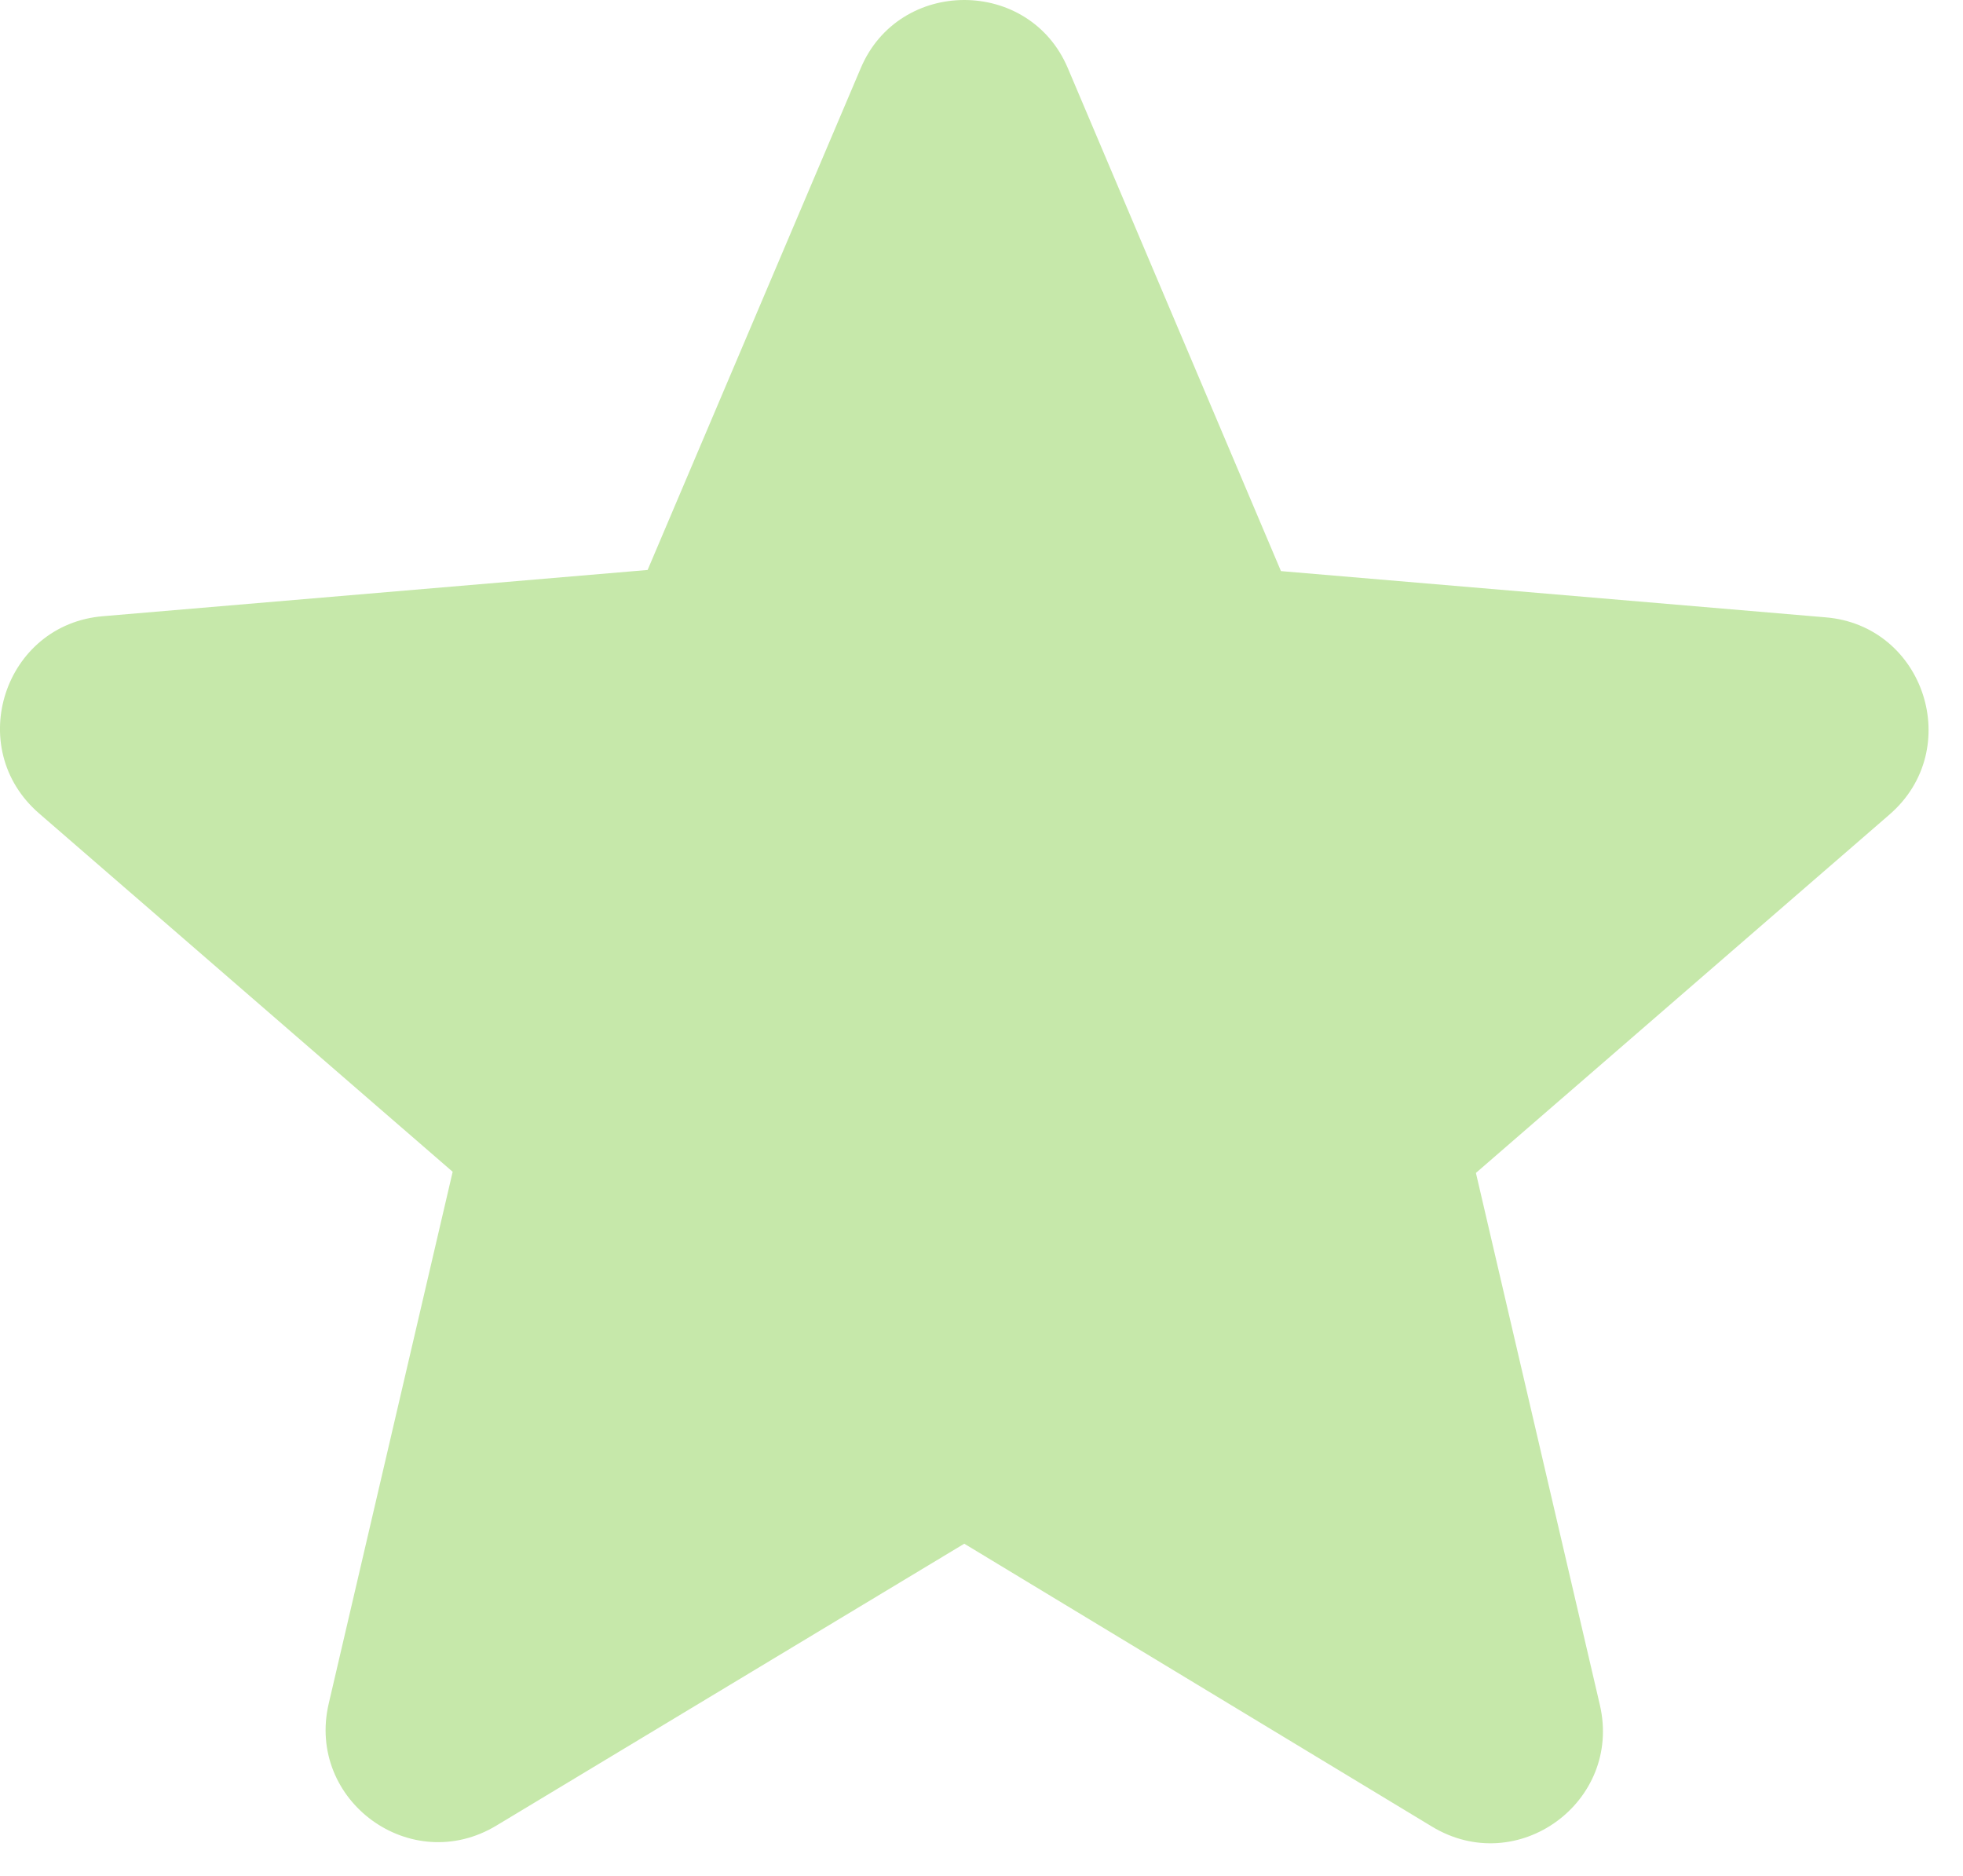 <svg width="45" height="43" viewBox="0 0 45 43" fill="none" xmlns="http://www.w3.org/2000/svg">
<path d="M22.105 35.385L32.826 41.869C34.79 43.058 37.192 41.301 36.675 39.079L33.834 26.886L43.315 18.671C45.045 17.173 44.115 14.331 41.842 14.15L29.365 13.091L24.482 1.569C23.604 -0.523 20.607 -0.523 19.729 1.569L14.846 13.065L2.369 14.124C0.095 14.305 -0.835 17.147 0.896 18.645L10.377 26.86L7.535 39.053C7.019 41.275 9.421 43.032 11.385 41.843L22.105 35.385Z" fill="#C6E8AA"/>
</svg>
